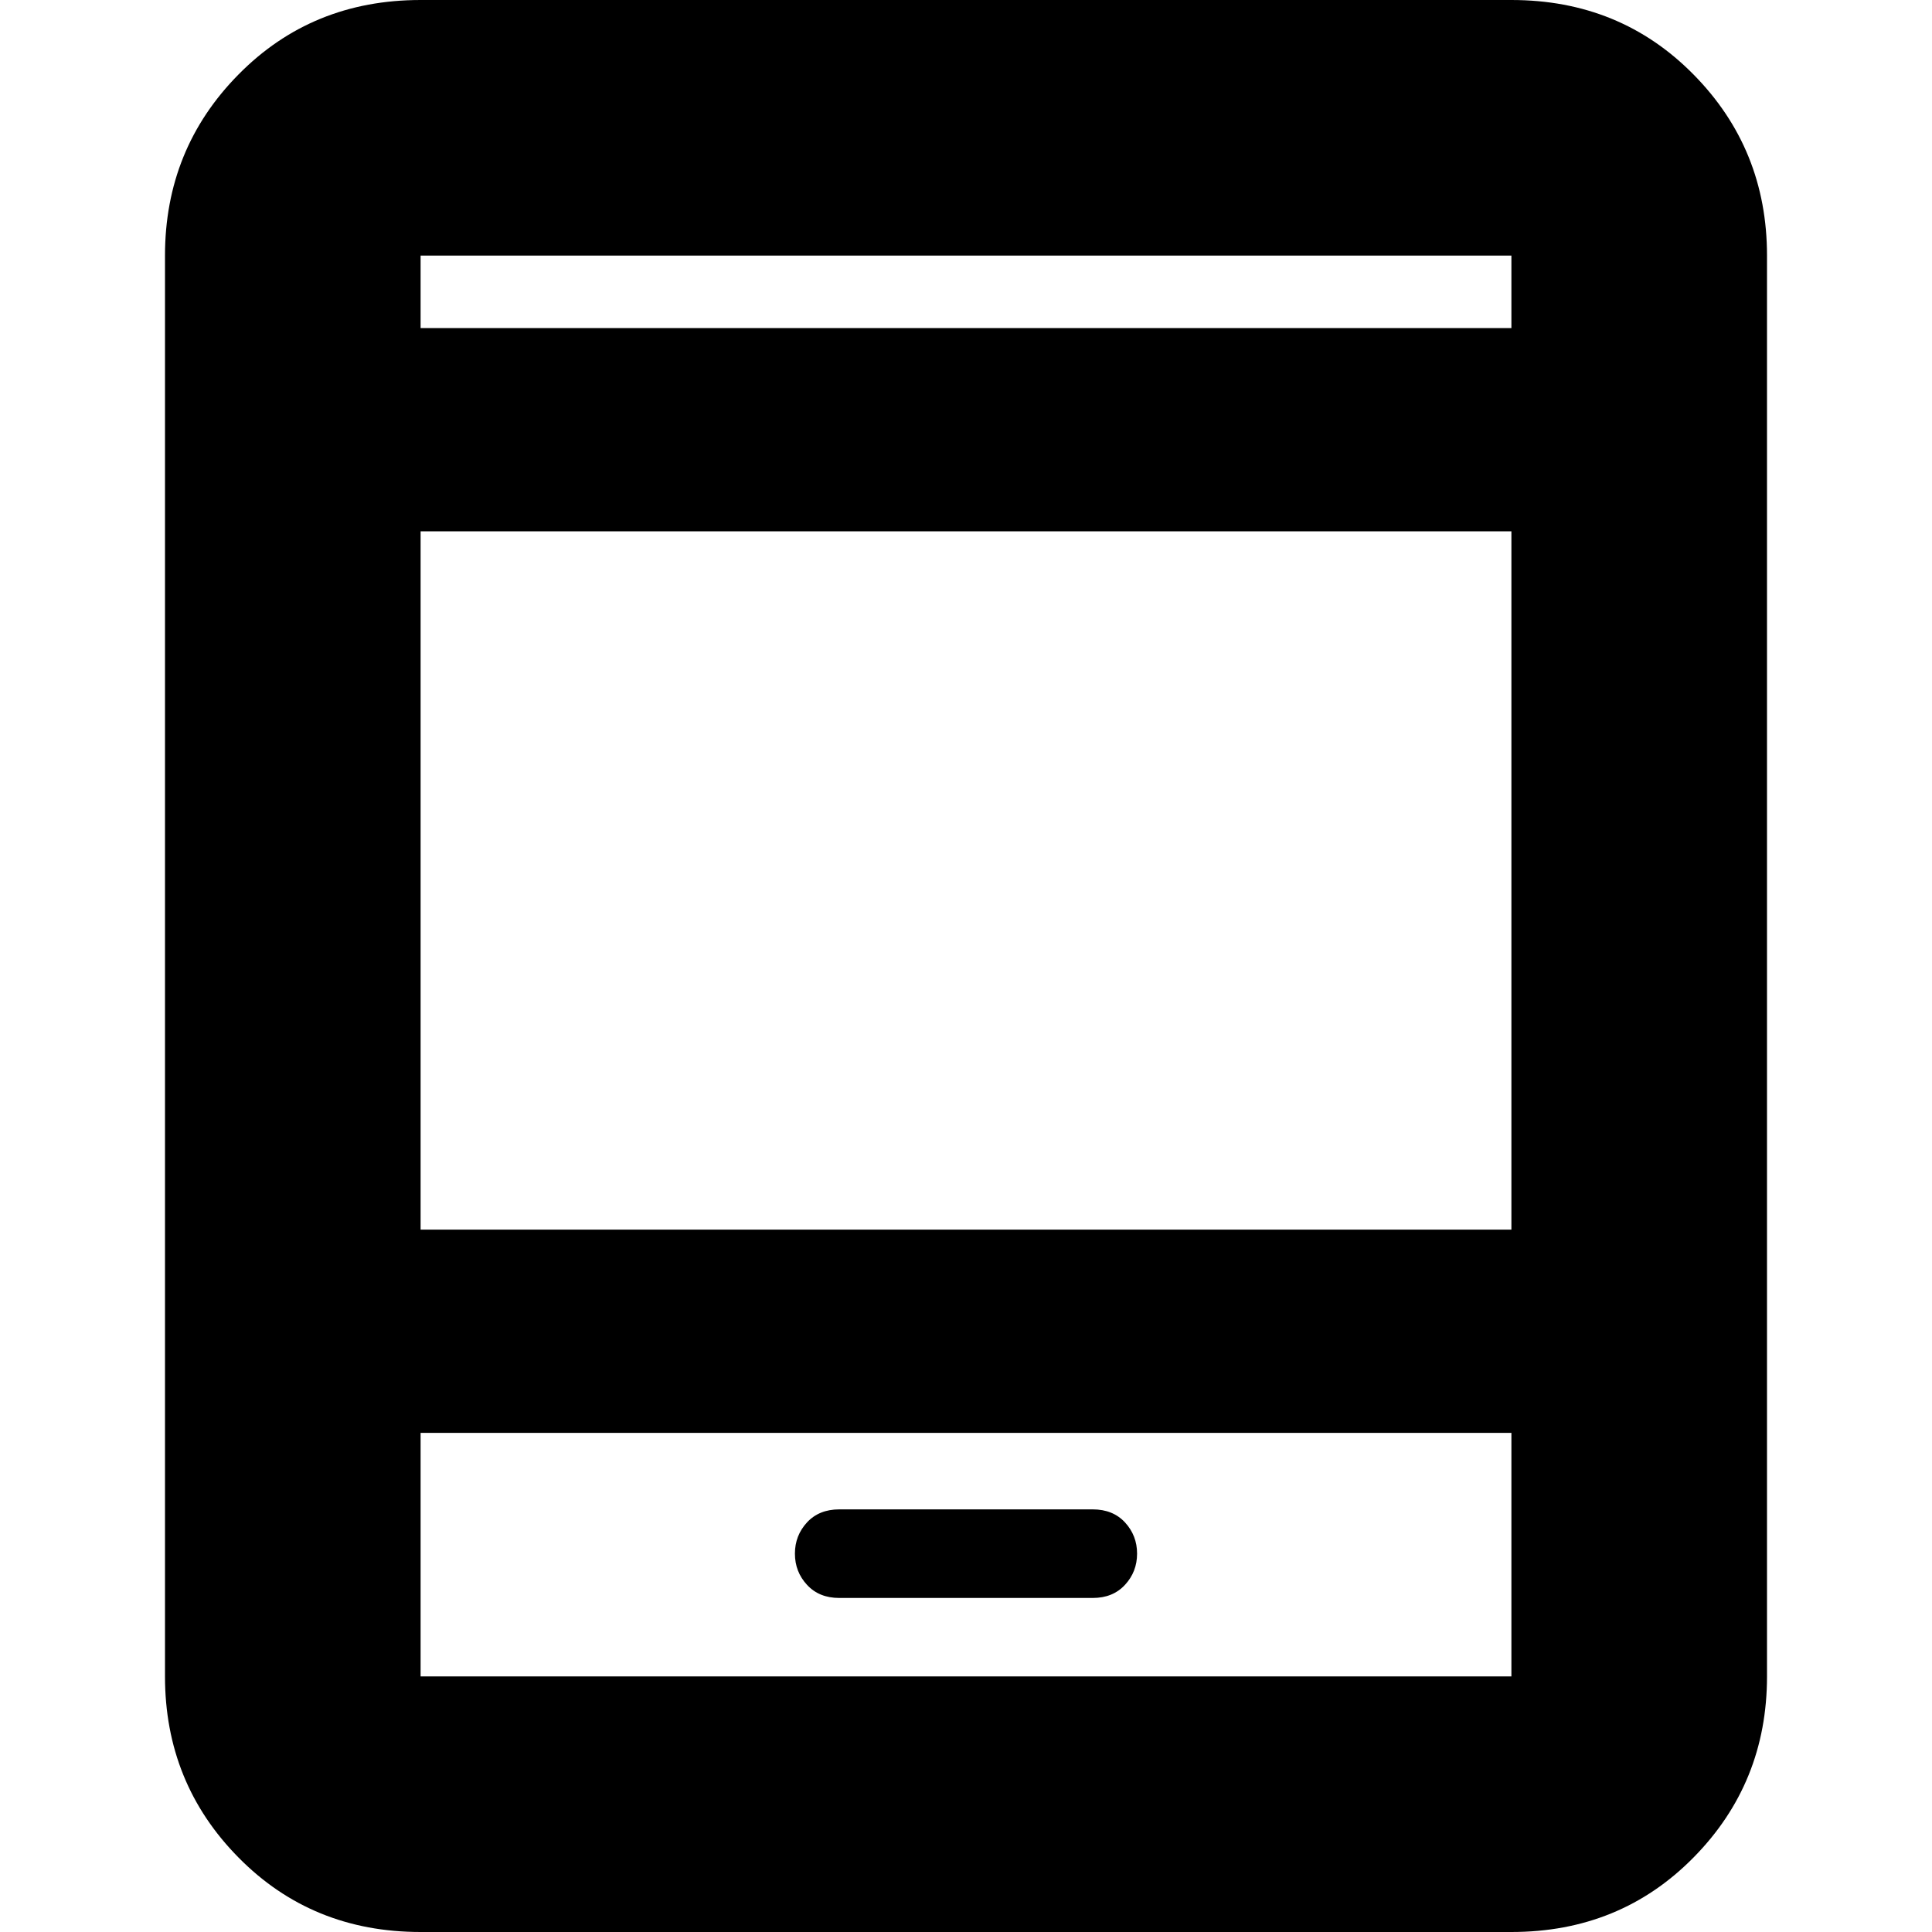 <svg xmlns="http://www.w3.org/2000/svg" height="20" width="20"><path d="M8.688 16.542H11.312Q11.521 16.542 11.646 16.406Q11.771 16.271 11.771 16.083Q11.771 15.896 11.646 15.76Q11.521 15.625 11.312 15.625H8.688Q8.479 15.625 8.354 15.76Q8.229 15.896 8.229 16.083Q8.229 16.271 8.354 16.406Q8.479 16.542 8.688 16.542ZM4.354 20Q3.229 20 2.469 19.229Q1.708 18.458 1.708 17.354V2.646Q1.708 1.542 2.469 0.771Q3.229 0 4.354 0H15.646Q16.771 0 17.531 0.771Q18.292 1.542 18.292 2.646V17.354Q18.292 18.458 17.531 19.229Q16.771 20 15.646 20ZM4.354 12.729H15.646V5.5H4.354ZM4.354 14.833V17.354Q4.354 17.354 4.354 17.354Q4.354 17.354 4.354 17.354H15.646Q15.646 17.354 15.646 17.354Q15.646 17.354 15.646 17.354V14.833ZM4.354 3.396H15.646V2.646Q15.646 2.646 15.646 2.646Q15.646 2.646 15.646 2.646H4.354Q4.354 2.646 4.354 2.646Q4.354 2.646 4.354 2.646ZM4.354 2.646Q4.354 2.646 4.354 2.646Q4.354 2.646 4.354 2.646V3.396V2.646Q4.354 2.646 4.354 2.646Q4.354 2.646 4.354 2.646ZM4.354 17.354Q4.354 17.354 4.354 17.354Q4.354 17.354 4.354 17.354V14.833V17.354Q4.354 17.354 4.354 17.354Q4.354 17.354 4.354 17.354Z"/></svg>